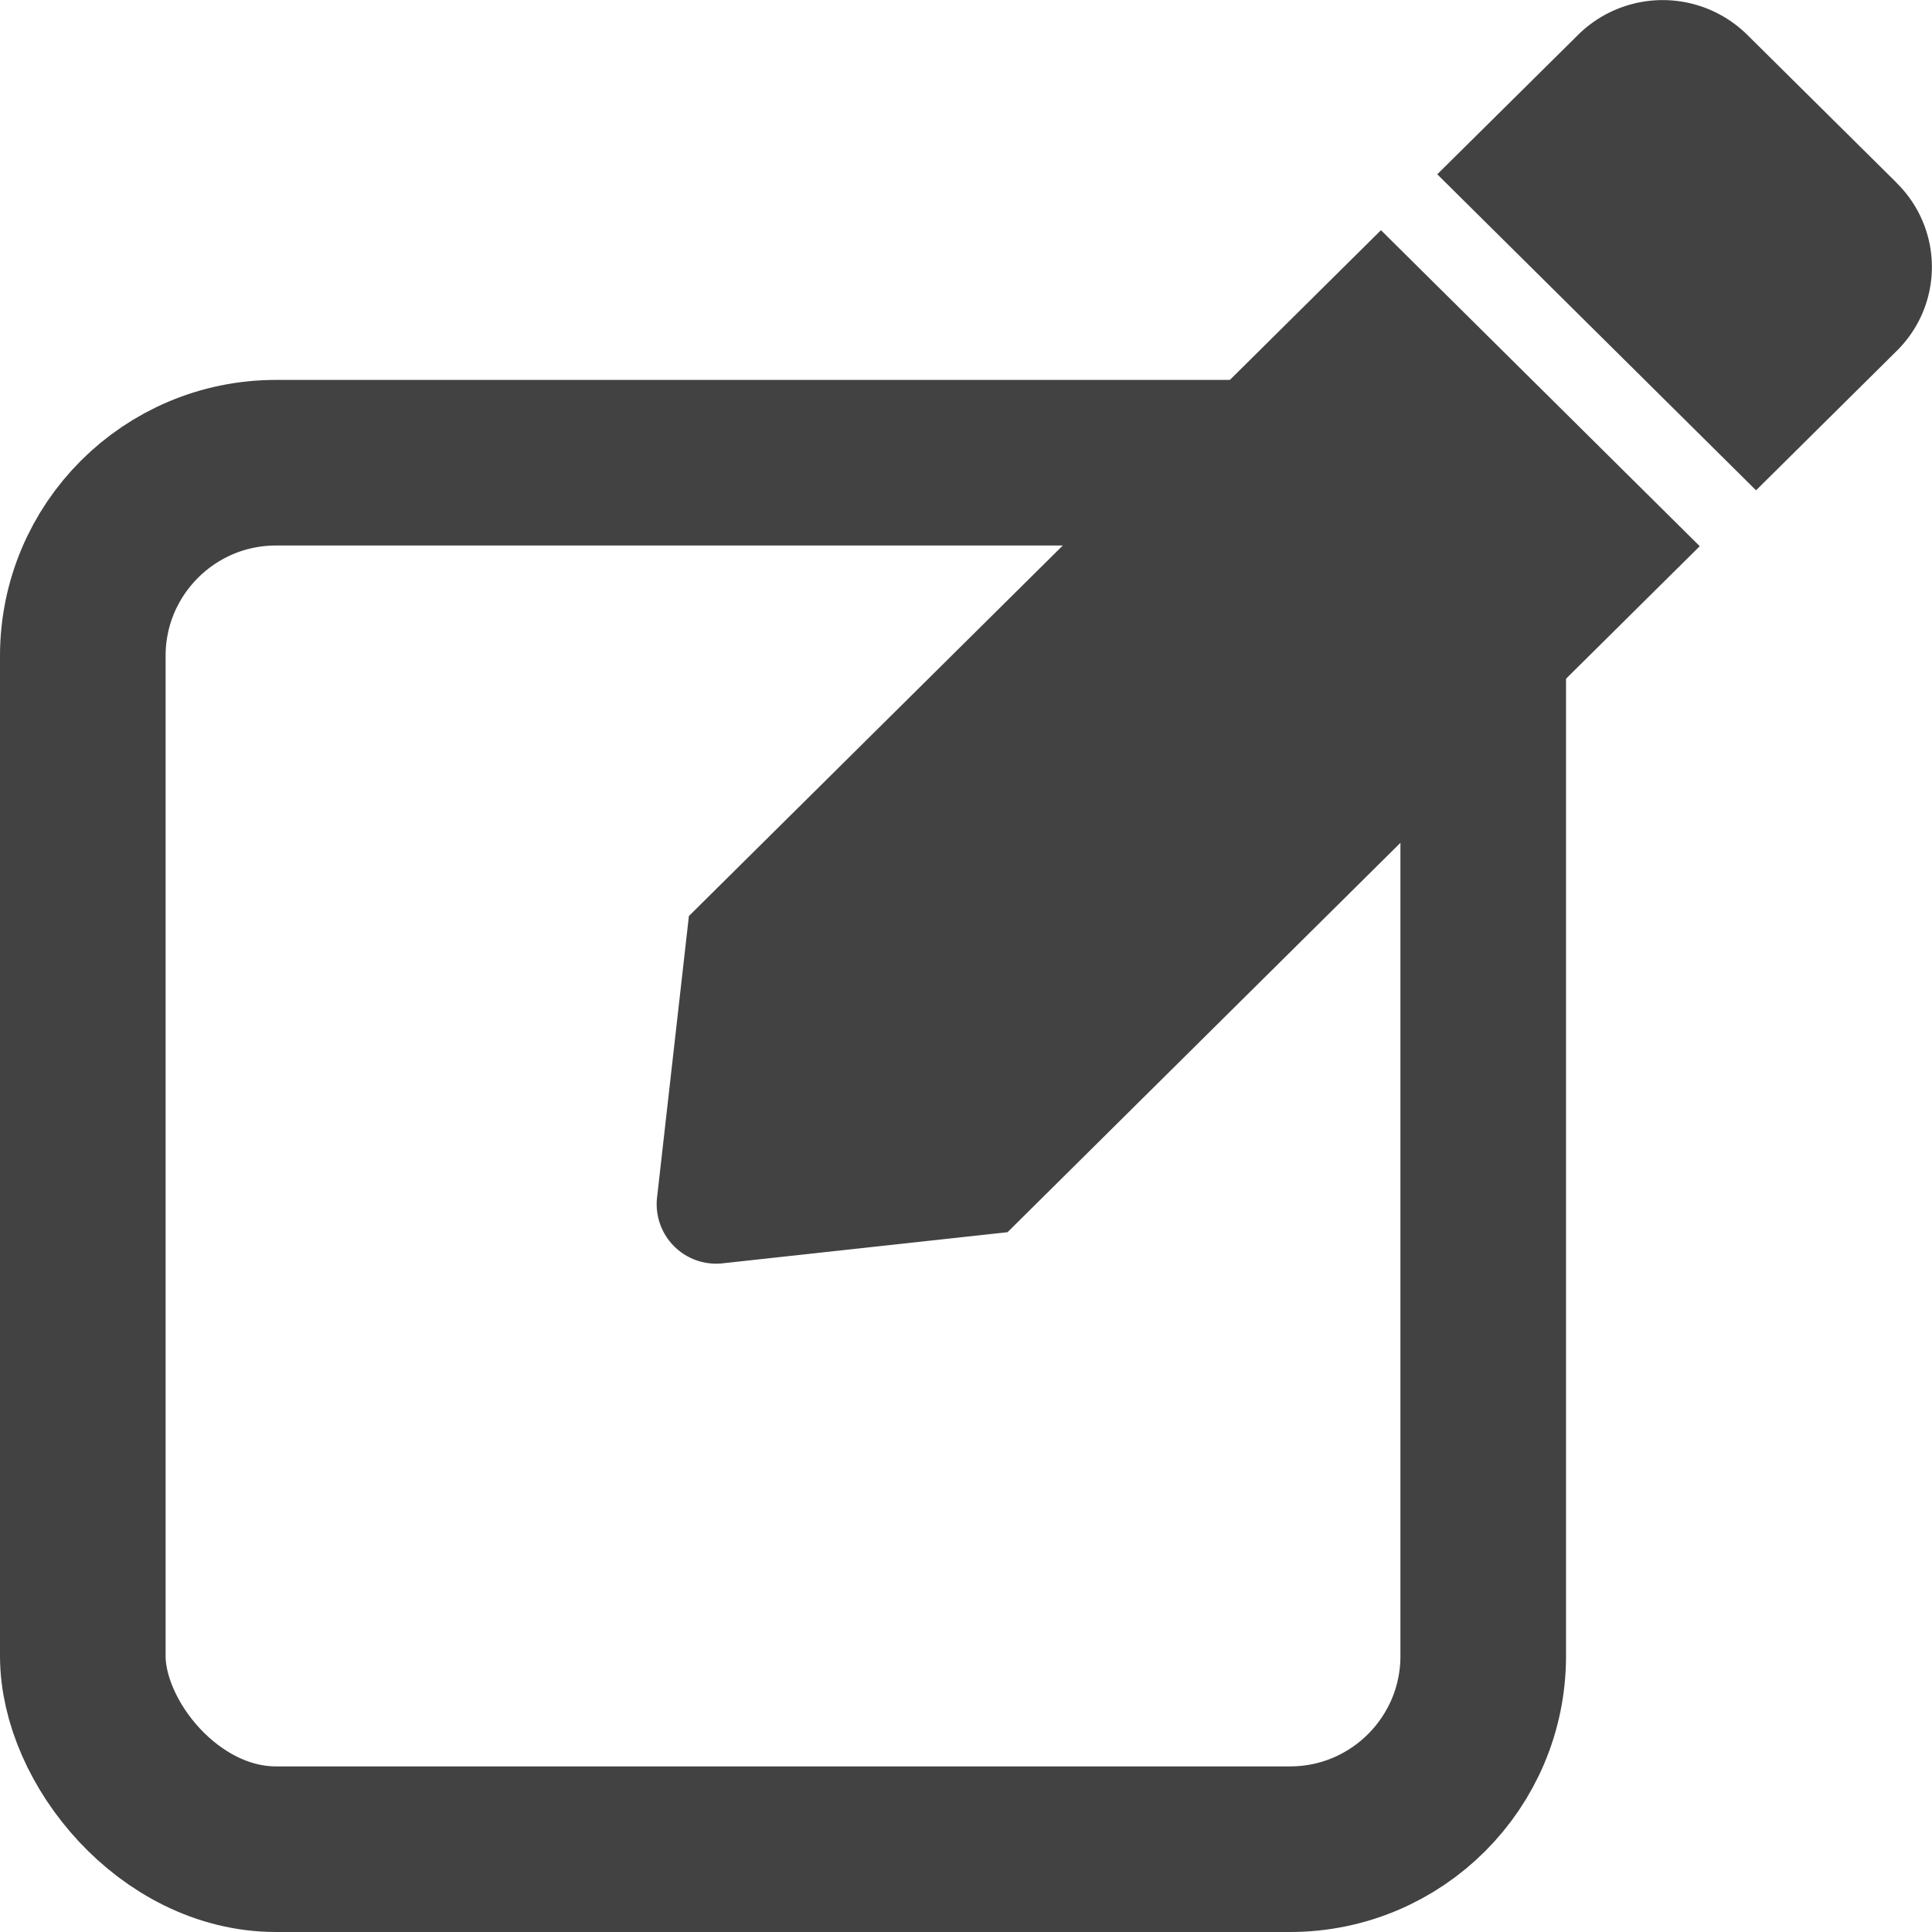 <svg xmlns="http://www.w3.org/2000/svg" width="14" height="14" viewBox="0 0 14 14">
  <g id="그룹_1953" data-name="그룹 1953" transform="translate(-20 -467)">
    <g id="사각형_7114" data-name="사각형 7114" transform="translate(20 469.753)" fill="none" stroke="#424242" stroke-width="1.2">
      <rect width="11.348" height="11.247" rx="2" stroke="none"/>
      <rect x="0.6" y="0.6" width="10.148" height="10.047" rx="1.4" fill="none"/>
    </g>
    <path id="Icon_awesome-pen" data-name="Icon awesome-pen" d="M5.246,1.668l2.31,2.29L2.54,8.929.48,9.154A.431.431,0,0,1,0,8.68L.231,6.638Zm3.739-.341L7.9.252a.872.872,0,0,0-1.225,0L5.654,1.263l2.31,2.29,1.02-1.011a.853.853,0,0,0,0-1.215Z" transform="translate(24.761 467)" fill="#424242"/>
  </g>
</svg>

